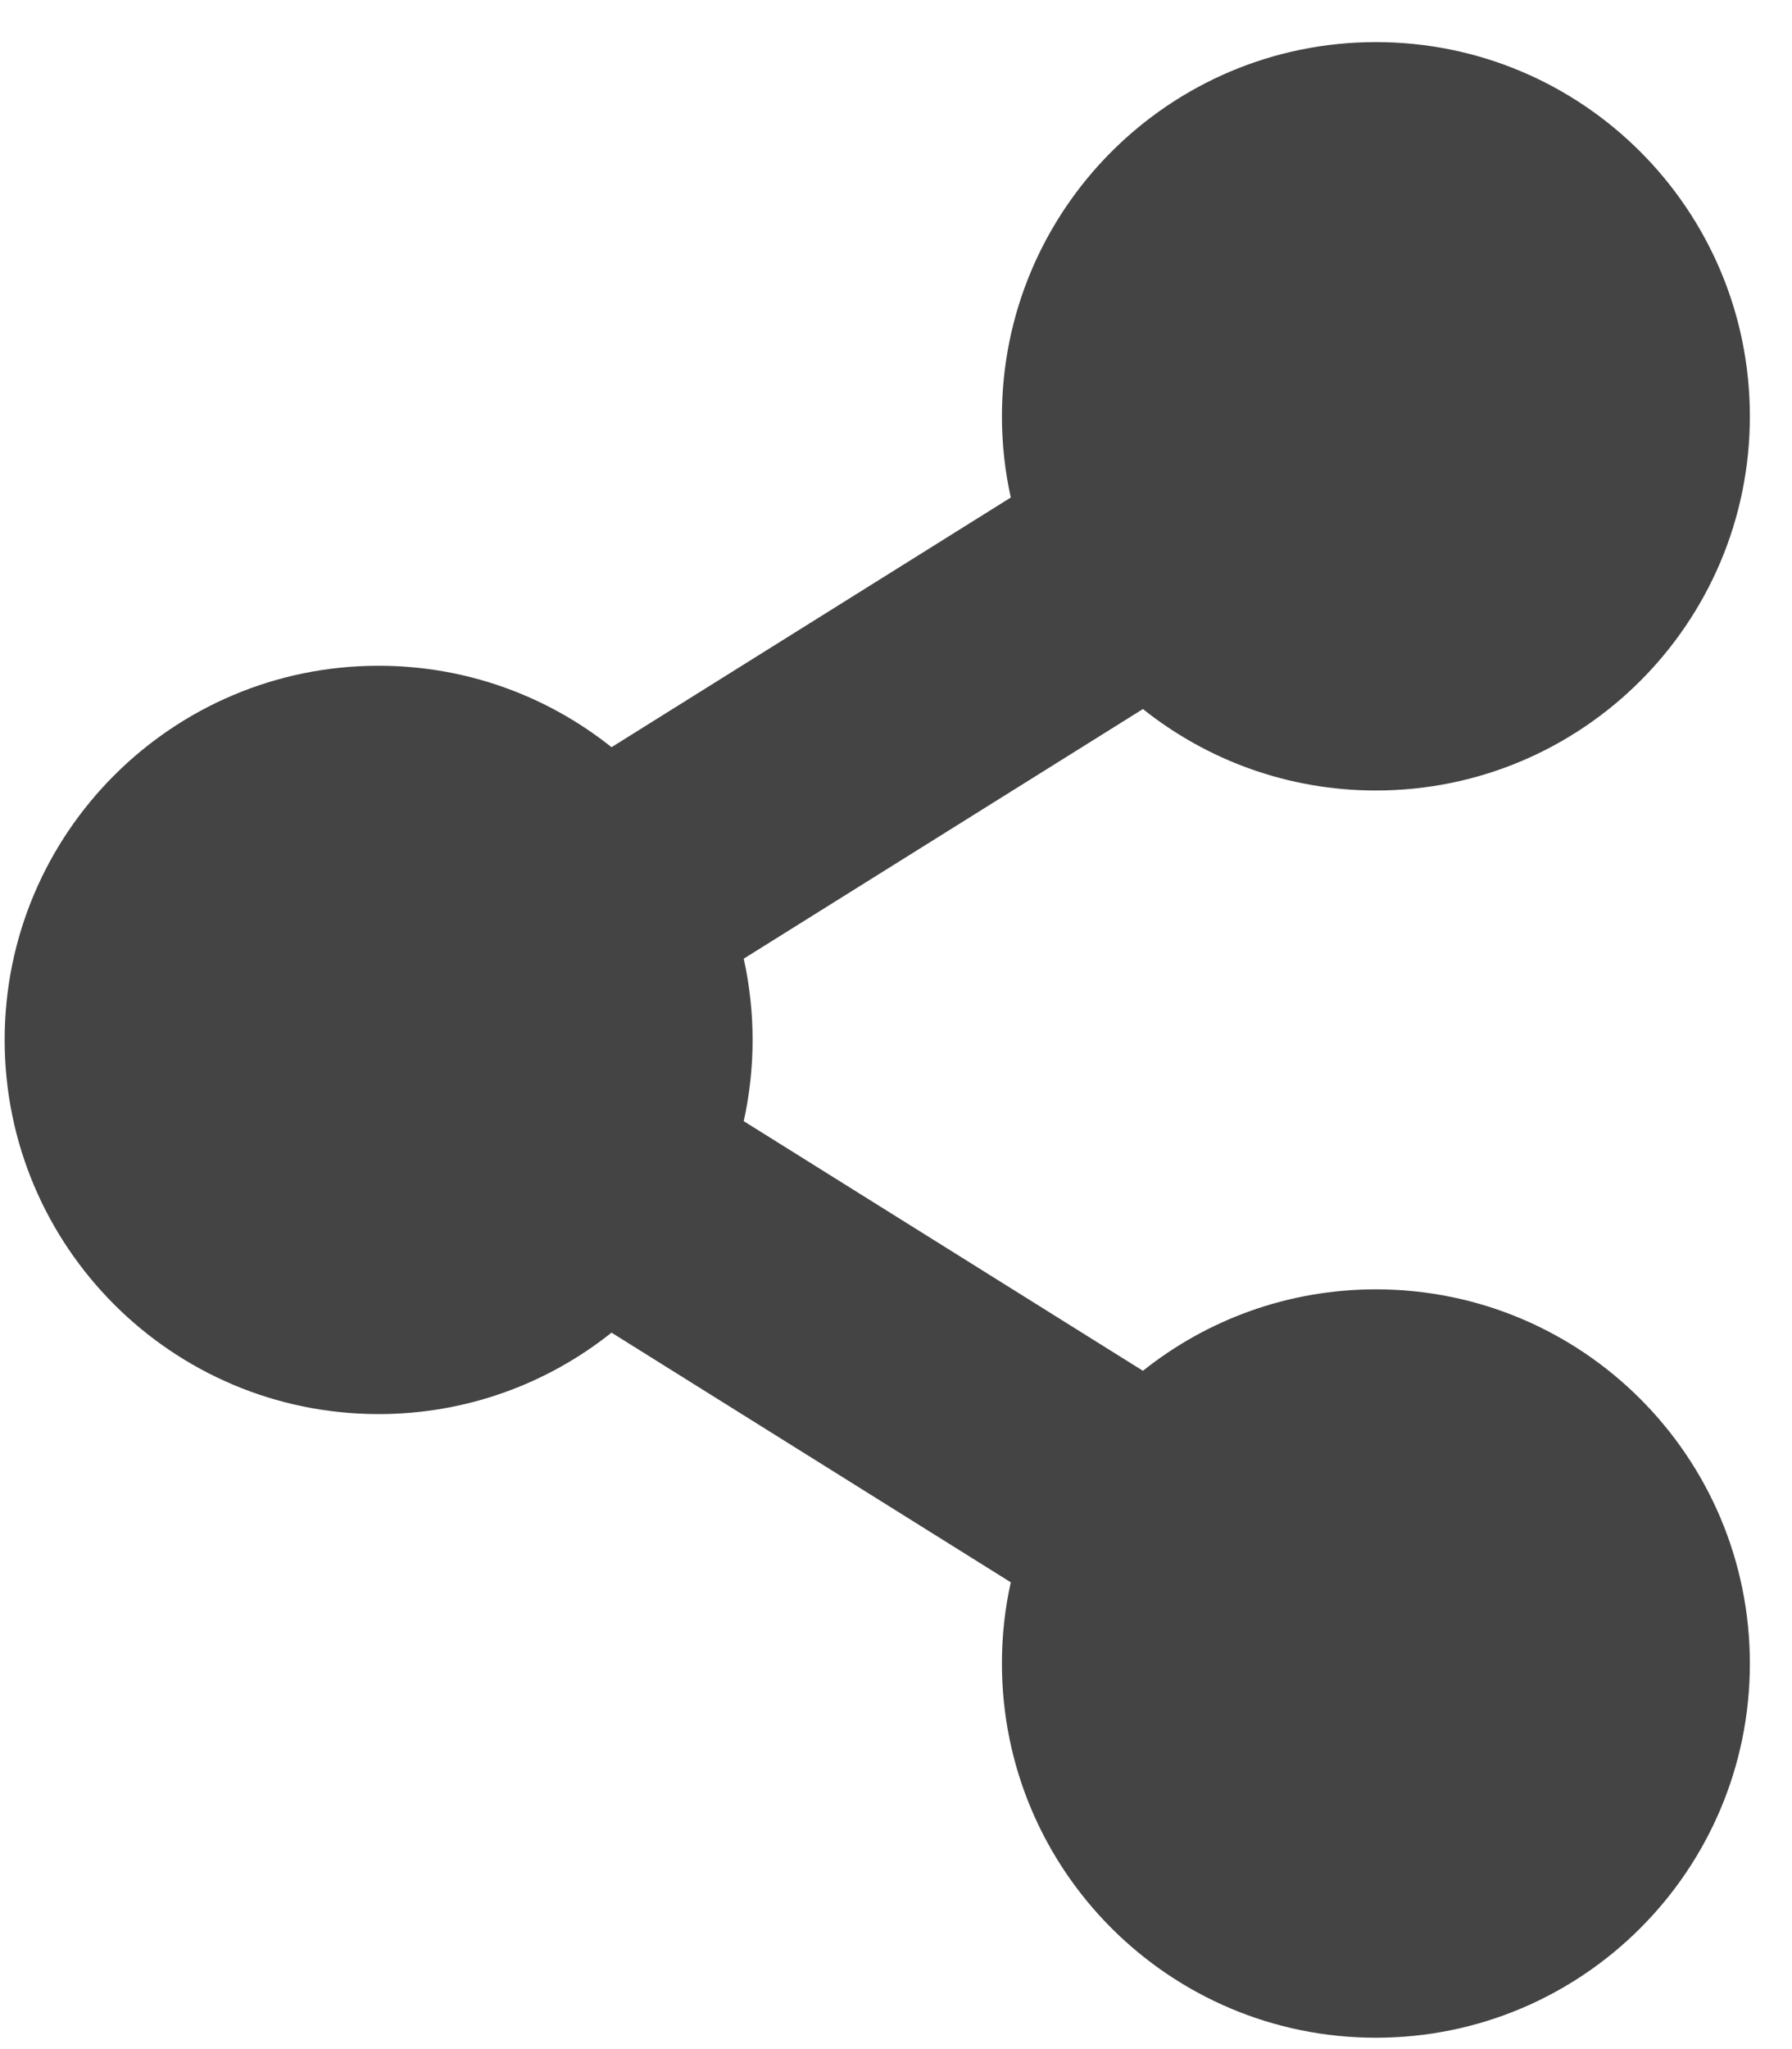 <svg width="35" height="40" viewBox="0 0 35 40" fill="none" xmlns="http://www.w3.org/2000/svg">
<path d="M26.873 25.169C25.152 25.169 23.572 25.764 22.323 26.759L14.526 21.886C14.757 20.841 14.757 19.759 14.526 18.714L22.323 13.841C23.572 14.836 25.152 15.431 26.873 15.431C30.907 15.431 34.177 12.16 34.177 8.127C34.177 4.093 30.907 0.822 26.873 0.822C22.839 0.822 19.569 4.093 19.569 8.127C19.569 8.671 19.629 9.202 19.742 9.712L11.944 14.586C10.696 13.591 9.115 12.996 7.395 12.996C3.361 12.996 0.091 16.266 0.091 20.3C0.091 24.334 3.361 27.604 7.395 27.604C9.115 27.604 10.696 27.009 11.944 26.014L19.742 30.888C19.626 31.409 19.568 31.94 19.569 32.474C19.569 36.508 22.839 39.778 26.873 39.778C30.907 39.778 34.177 36.508 34.177 32.474C34.177 28.44 30.907 25.169 26.873 25.169Z" fill="#444444"/>
</svg>
